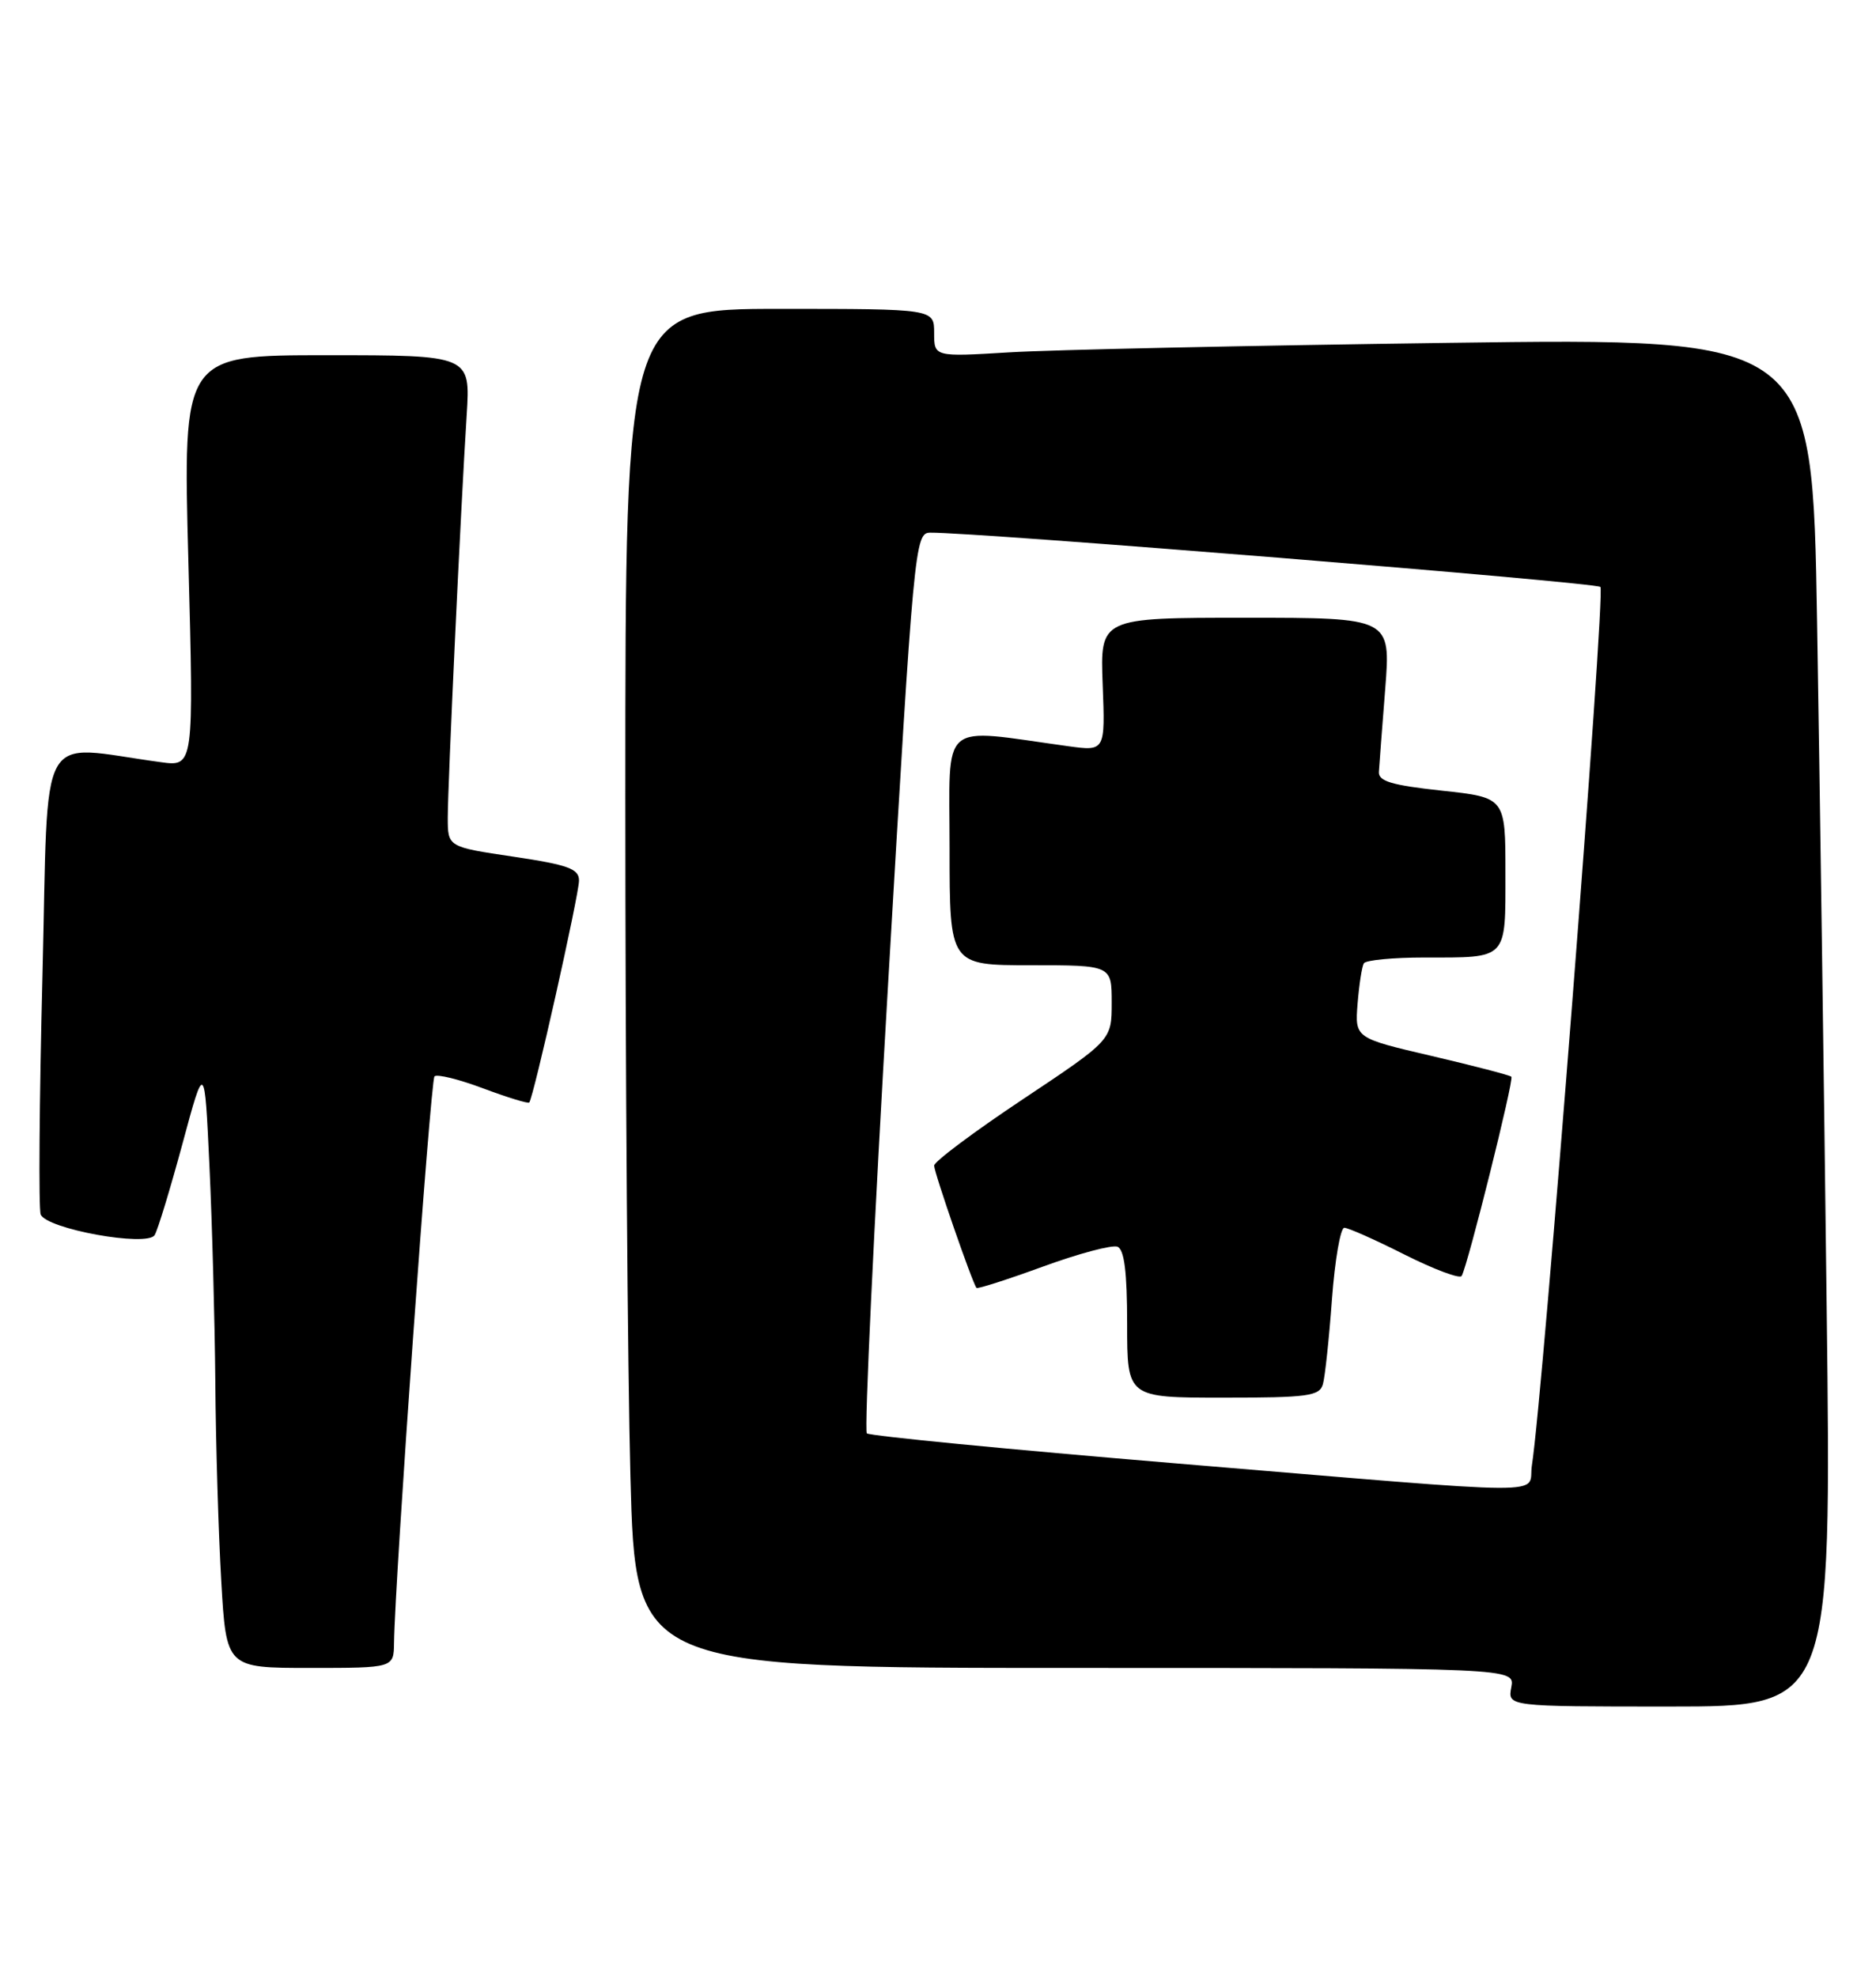<?xml version="1.0" encoding="UTF-8" standalone="no"?>
<!DOCTYPE svg PUBLIC "-//W3C//DTD SVG 1.1//EN" "http://www.w3.org/Graphics/SVG/1.1/DTD/svg11.dtd" >
<svg xmlns="http://www.w3.org/2000/svg" xmlns:xlink="http://www.w3.org/1999/xlink" version="1.1" viewBox="0 0 243 256">
 <g >
 <path fill="currentColor"
d=" M 236.61 169.25 C 236.27 140.79 235.71 100.91 235.37 80.63 C 234.76 43.76 234.76 43.76 187.63 44.40 C 161.71 44.75 136.11 45.30 130.75 45.63 C 121.00 46.22 121.00 46.22 121.00 43.11 C 121.00 40.00 121.00 40.00 101.00 40.00 C 81.00 40.00 81.00 40.00 81.00 103.25 C 81.00 138.04 81.30 177.64 81.66 191.25 C 82.32 216.00 82.32 216.00 139.28 216.00 C 196.23 216.00 196.23 216.00 195.76 218.50 C 195.28 221.00 195.28 221.00 216.26 221.00 C 237.24 221.00 237.24 221.00 236.61 169.25 Z  M 51.04 212.75 C 51.15 204.48 55.76 139.90 56.28 139.39 C 56.60 139.07 59.43 139.76 62.56 140.94 C 65.70 142.11 68.39 142.94 68.55 142.78 C 69.09 142.24 75.00 115.88 75.00 114.03 C 75.00 112.51 73.60 112.00 66.50 110.94 C 58.00 109.68 58.00 109.68 58.00 105.89 C 58.00 101.67 59.68 65.79 60.45 53.75 C 60.94 46.00 60.94 46.00 42.31 46.00 C 23.69 46.00 23.69 46.00 24.40 72.64 C 25.11 99.29 25.11 99.29 20.81 98.70 C 4.60 96.51 6.32 93.40 5.50 126.35 C 5.09 142.61 4.99 156.53 5.27 157.27 C 5.99 159.15 19.06 161.52 20.03 159.95 C 20.43 159.31 22.04 154.00 23.63 148.14 C 26.50 137.50 26.50 137.50 27.13 151.00 C 27.48 158.43 27.82 171.03 27.89 179.00 C 27.95 186.97 28.30 198.56 28.66 204.75 C 29.31 216.00 29.31 216.00 40.15 216.00 C 51.00 216.00 51.00 216.00 51.04 212.75 Z  M 152.20 189.50 C 130.58 187.70 112.62 185.95 112.28 185.62 C 111.94 185.28 113.19 158.90 115.06 127.00 C 118.36 70.58 118.51 69.00 120.48 68.98 C 126.29 68.91 206.62 75.41 207.30 76.01 C 207.99 76.61 199.87 180.63 198.43 189.75 C 197.80 193.68 202.91 193.71 152.20 189.50 Z  M 171.36 179.25 C 171.63 178.29 172.16 173.34 172.53 168.25 C 172.91 163.16 173.63 159.00 174.13 159.00 C 174.64 159.00 178.17 160.57 181.97 162.49 C 185.78 164.40 189.09 165.64 189.33 165.24 C 190.13 163.86 196.13 139.80 195.77 139.44 C 195.57 139.24 190.93 138.03 185.45 136.75 C 175.50 134.43 175.50 134.43 175.85 129.97 C 176.05 127.51 176.41 125.16 176.66 124.75 C 176.91 124.34 180.43 124.00 184.48 124.00 C 195.37 124.00 195.00 124.39 195.00 113.03 C 195.00 103.28 195.00 103.28 186.75 102.39 C 180.27 101.69 178.52 101.17 178.61 99.95 C 178.66 99.10 179.03 94.26 179.43 89.20 C 180.15 80.00 180.15 80.00 161.33 80.00 C 142.50 80.00 142.50 80.00 142.83 88.64 C 143.16 97.29 143.16 97.29 138.33 96.63 C 121.49 94.31 123.00 93.01 123.00 109.86 C 123.00 125.00 123.00 125.00 133.50 125.00 C 144.00 125.00 144.00 125.00 144.00 129.85 C 144.00 134.69 144.00 134.69 132.50 142.35 C 126.17 146.56 121.00 150.43 121.00 150.95 C 121.00 151.85 125.97 166.20 126.49 166.79 C 126.63 166.94 130.51 165.70 135.11 164.02 C 139.71 162.34 144.04 161.19 144.74 161.45 C 145.63 161.80 146.00 164.71 146.00 171.47 C 146.00 181.00 146.00 181.00 158.43 181.00 C 169.42 181.00 170.92 180.80 171.36 179.25 Z "/>
</g>
</svg>